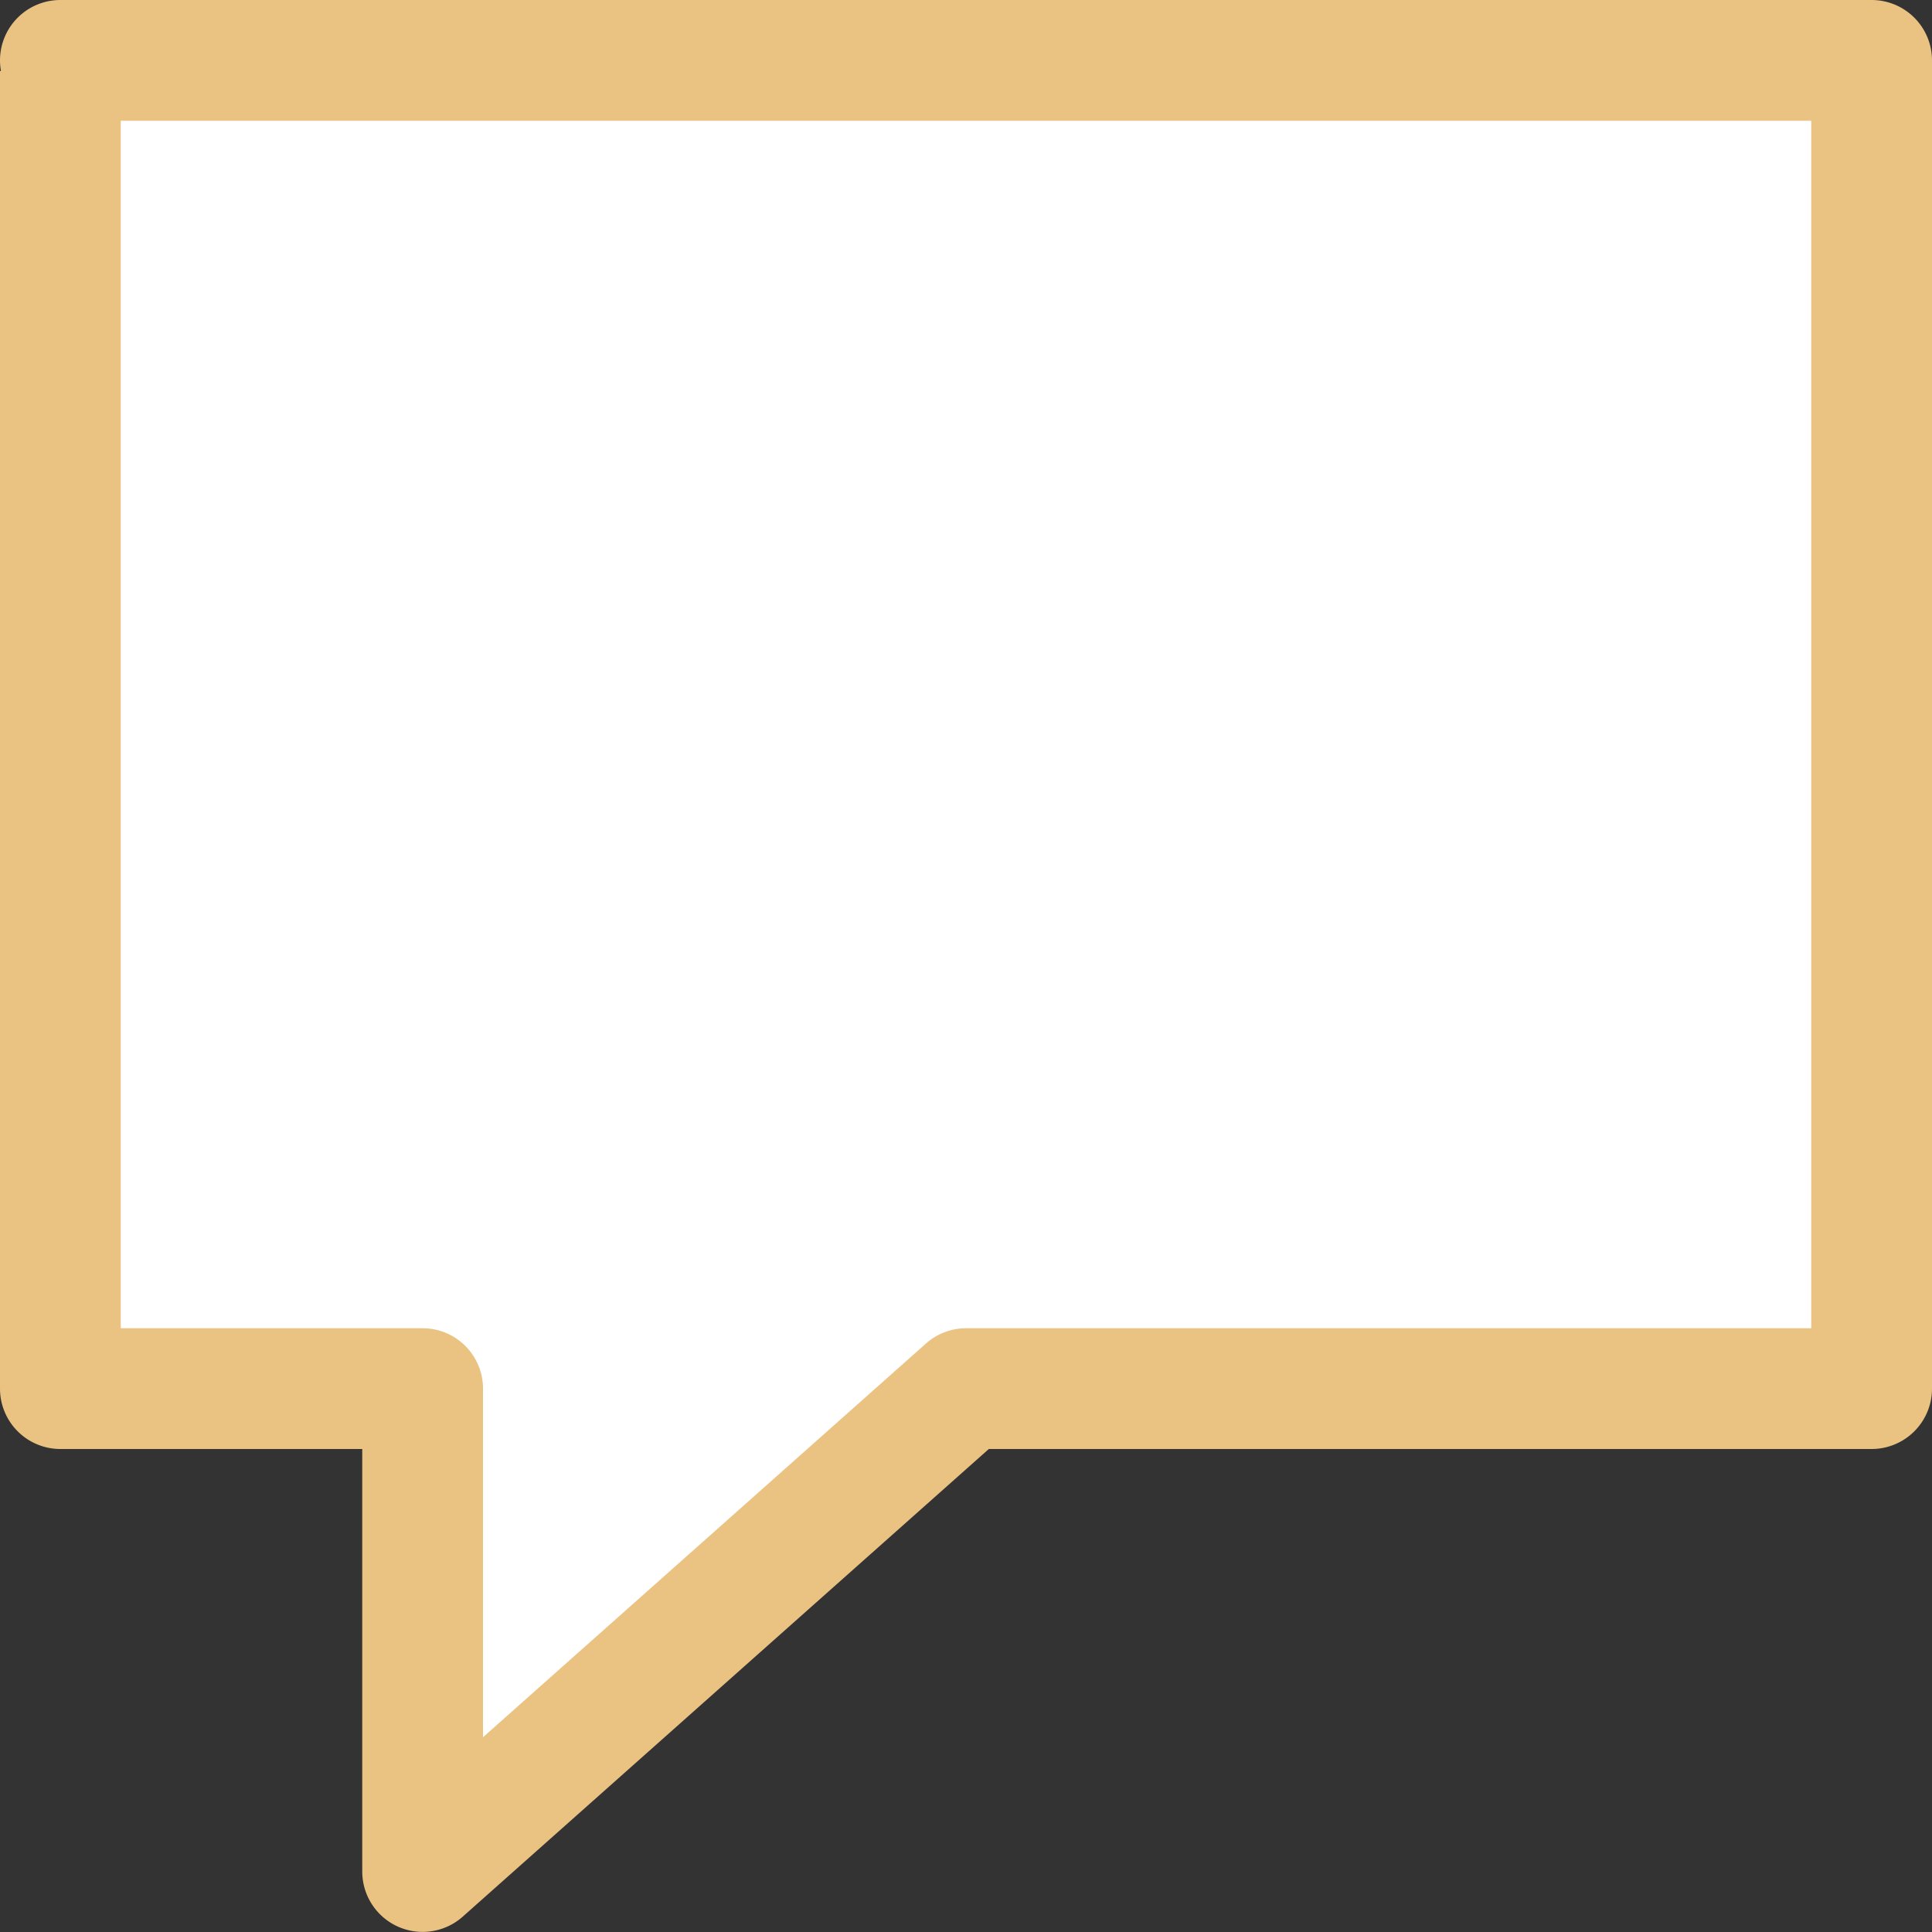 <svg viewBox="0 0 16 16" xmlns="http://www.w3.org/2000/svg"><rect x="0" y="0" width="16" height="16" fill="#333333" stroke="none"/><path d="m.5.5c0-0 0 11 0 11h3v4l4.5-4h7.5v-11z" fill="#fff"/><path d="m.5 0a.5.5 0 0 0 -.5.5.5.5 0 0 0 .008.088h-.008v5.412 5.5a.5.5 0 0 0 .5.5h2.5v3.5a.5.5 0 0 0 .832.373l4.357-3.873h7.311a.5.5 0 0 0 .5-.5v-11a.5.5 0 0 0 -.5-.5zm.5 1h14v10h-7a.5.5 0 0 0 -.332.127l-3.668 3.26v-2.887a.5.5 0 0 0 -.5-.5h-2.5v-5z" fill="#eac282"/></svg>